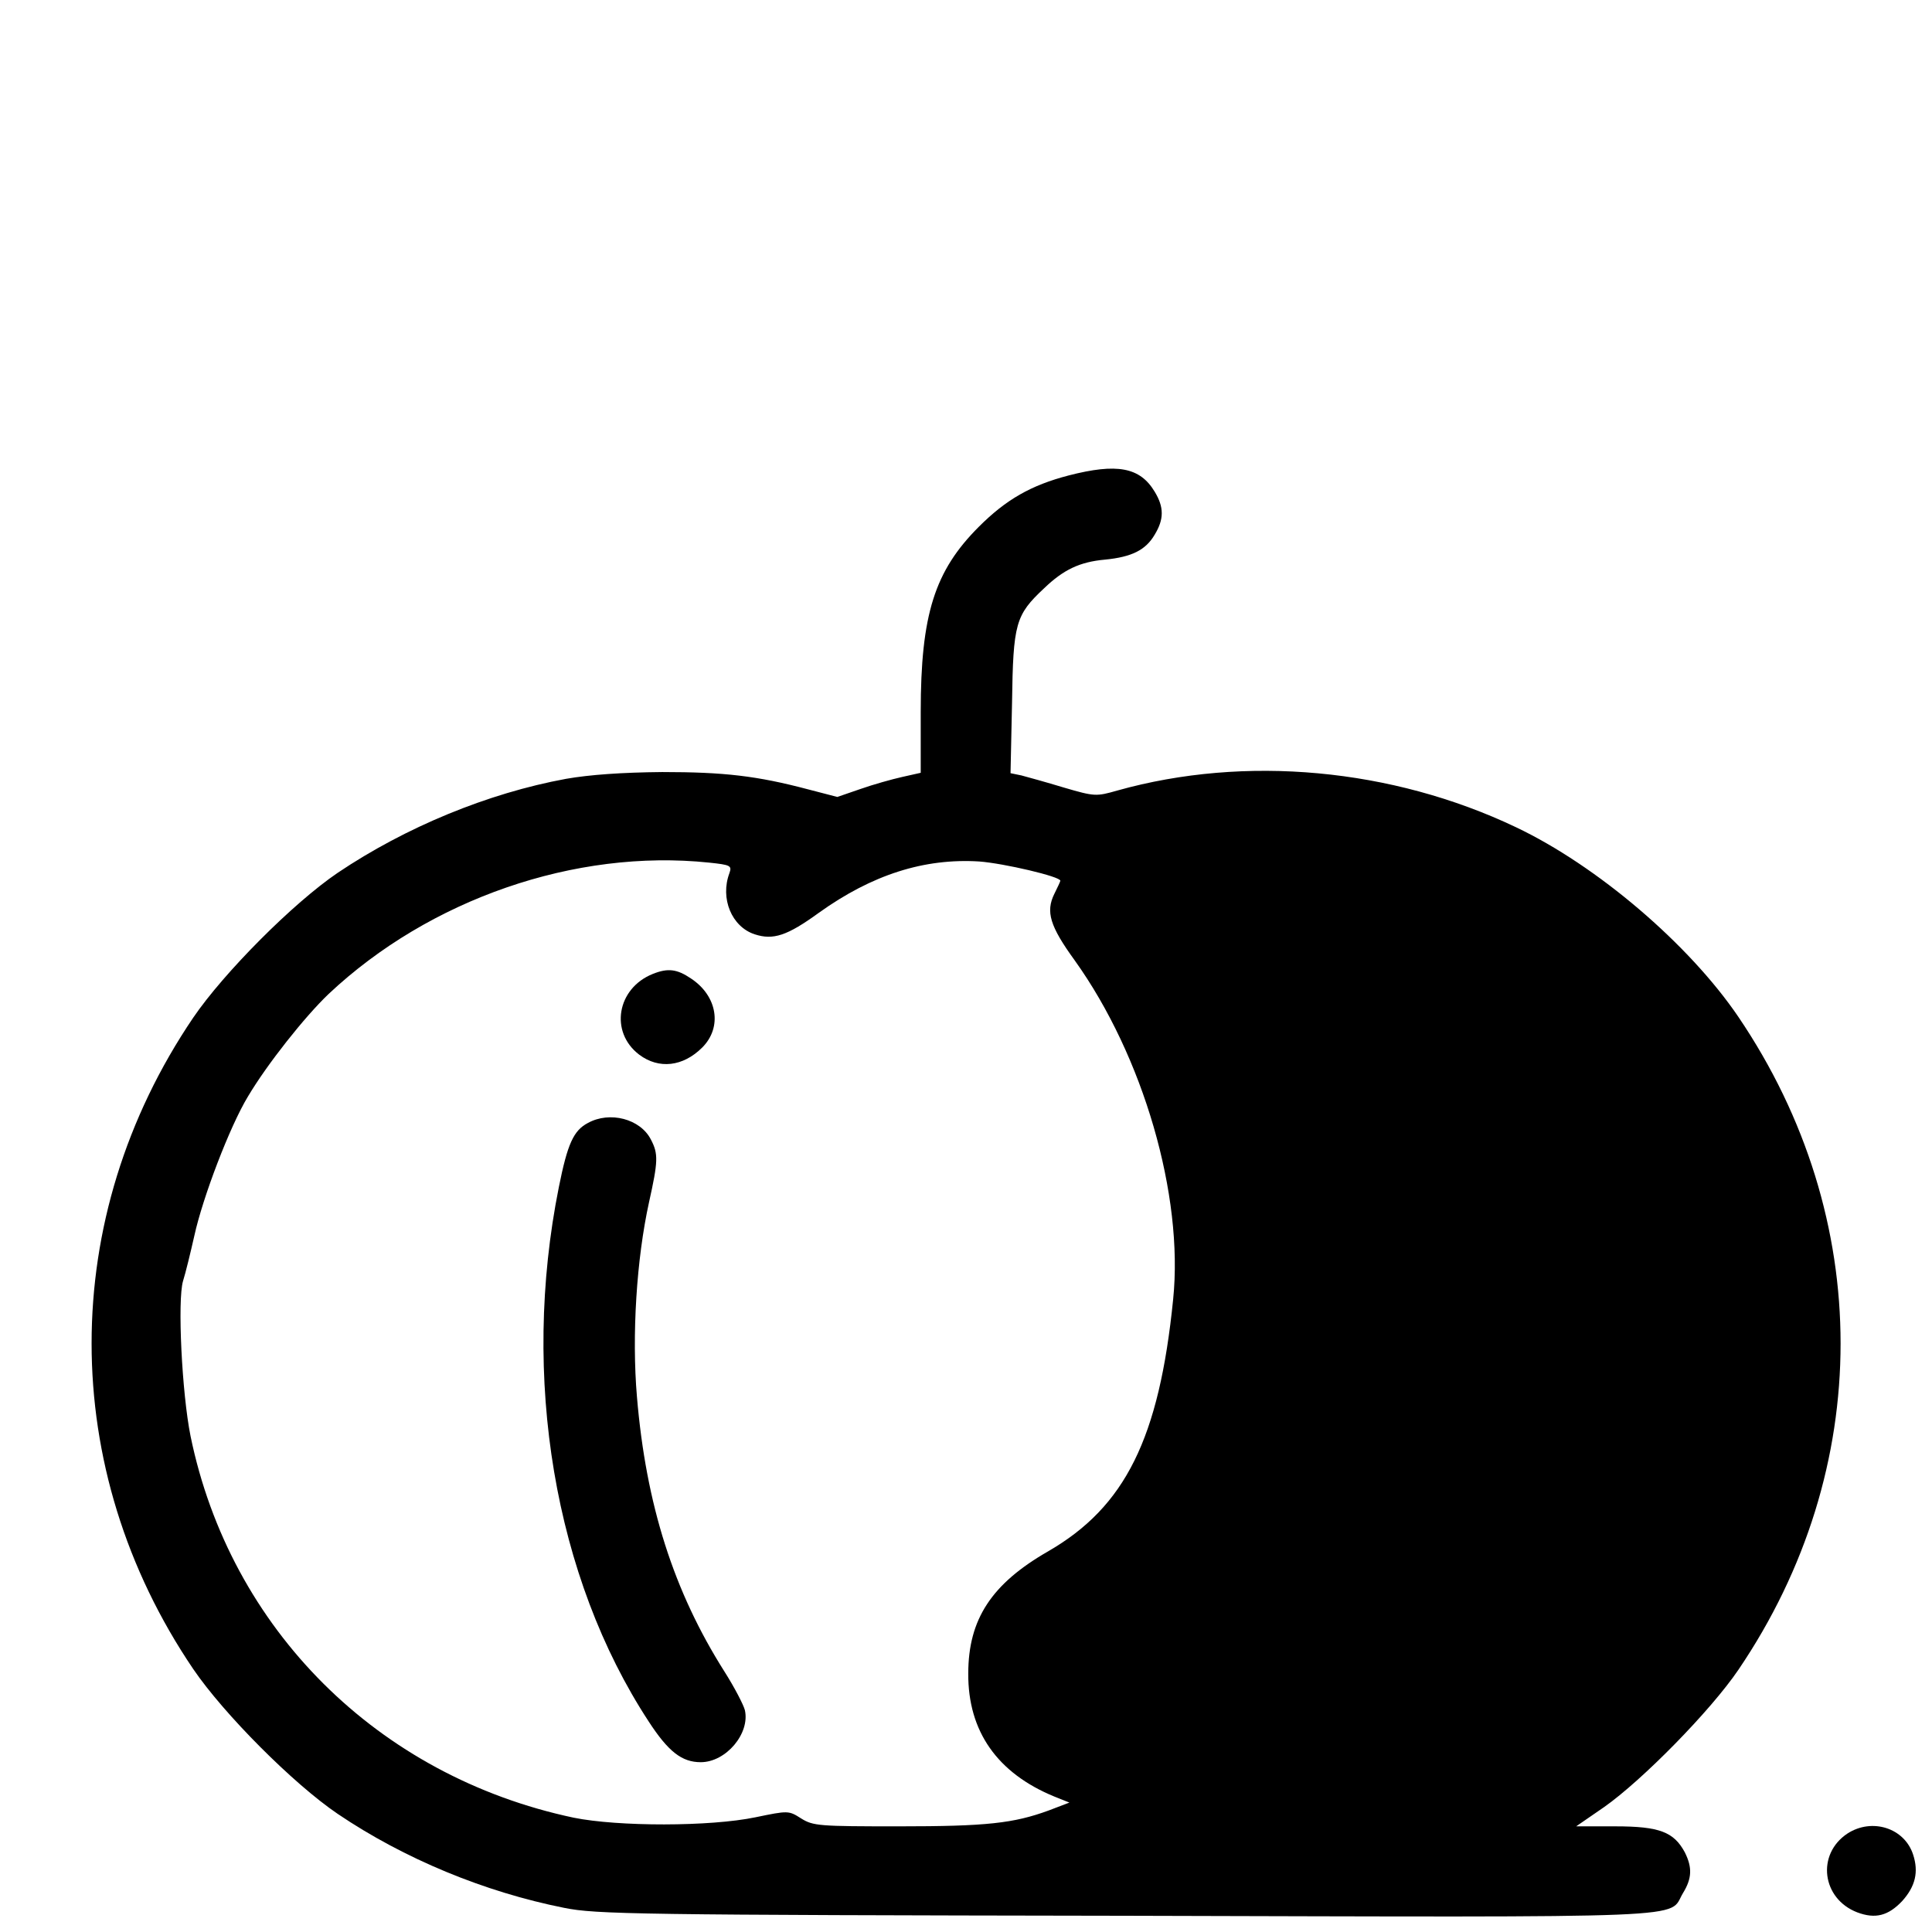 <?xml version="1.0" standalone="no"?>
<!DOCTYPE svg PUBLIC "-//W3C//DTD SVG 20010904//EN"
 "http://www.w3.org/TR/2001/REC-SVG-20010904/DTD/svg10.dtd">
<svg version="1.0" xmlns="http://www.w3.org/2000/svg"
 width="512pt" height="512pt" viewBox="0 0 512 512"
 preserveAspectRatio="xMidYMid meet">

<g transform="translate(0,512) scale(0.1,-0.1)"
fill="#000000" stroke="none">
<path d="M2832 3860 c-100 -26 -166 -64 -238 -136 -117 -117 -154 -232 -154
-491 l0 -161 -49 -11 c-27 -6 -77 -20 -111 -32 l-61 -21 -77 20 c-136 36 -223
46 -387 46 -107 -1 -192 -7 -255 -18 -207 -38 -425 -128 -605 -249 -118 -80
-302 -265 -383 -384 -359 -530 -359 -1196 0 -1726 81 -119 265 -304 383 -384
176 -119 389 -207 600 -249 84 -17 191 -19 1487 -21 1547 -4 1437 -8 1478 60
24 39 25 68 5 108 -29 54 -67 69 -184 69 l-104 0 74 51 c101 71 282 255 356
364 361 532 361 1197 0 1730 -131 193 -375 401 -590 503 -328 156 -717 192
-1056 97 -56 -16 -60 -16 -142 8 -46 14 -97 28 -112 32 l-29 6 4 187 c3 210 9
232 85 303 51 49 94 70 162 76 70 7 107 25 131 66 25 41 25 73 0 114 -39 65
-100 76 -228 43z m-953 -1026 c57 -6 61 -8 54 -28 -25 -67 6 -142 67 -162 49
-16 86 -4 170 57 141 101 279 145 425 136 66 -5 215 -40 215 -51 0 -2 -7 -17
-16 -35 -23 -47 -12 -85 54 -176 182 -254 289 -623 261 -898 -37 -369 -127
-550 -331 -668 -150 -86 -212 -180 -212 -324 -1 -153 77 -264 228 -326 l40
-16 -55 -21 c-93 -34 -164 -42 -397 -42 -211 0 -227 1 -259 21 -33 21 -34 21
-121 3 -120 -25 -364 -25 -482 -1 -519 110 -910 500 -1015 1011 -23 114 -35
360 -20 411 7 22 20 76 30 120 22 101 94 290 142 369 51 86 151 212 214 272
267 251 653 385 1008 348z"/>
<path d="M1730 2539 c-95 -38 -115 -154 -36 -214 52 -39 116 -32 167 19 54 54
40 137 -30 183 -37 25 -61 28 -101 12z"/>
<path d="M1558 2144 c-38 -20 -54 -55 -77 -170 -101 -504 -12 -1034 238 -1416
52 -80 88 -108 138 -108 67 0 131 76 117 138 -4 15 -28 61 -54 102 -135 213
-208 443 -232 728 -14 164 -1 366 32 516 24 108 25 128 5 166 -28 55 -109 76
-167 44z"/>
<path d="M4896 261 c-83 -55 -68 -173 26 -209 48 -18 82 -9 119 30 35 39 44
77 29 123 -23 71 -109 98 -174 56z"/>
</g>
</svg>
